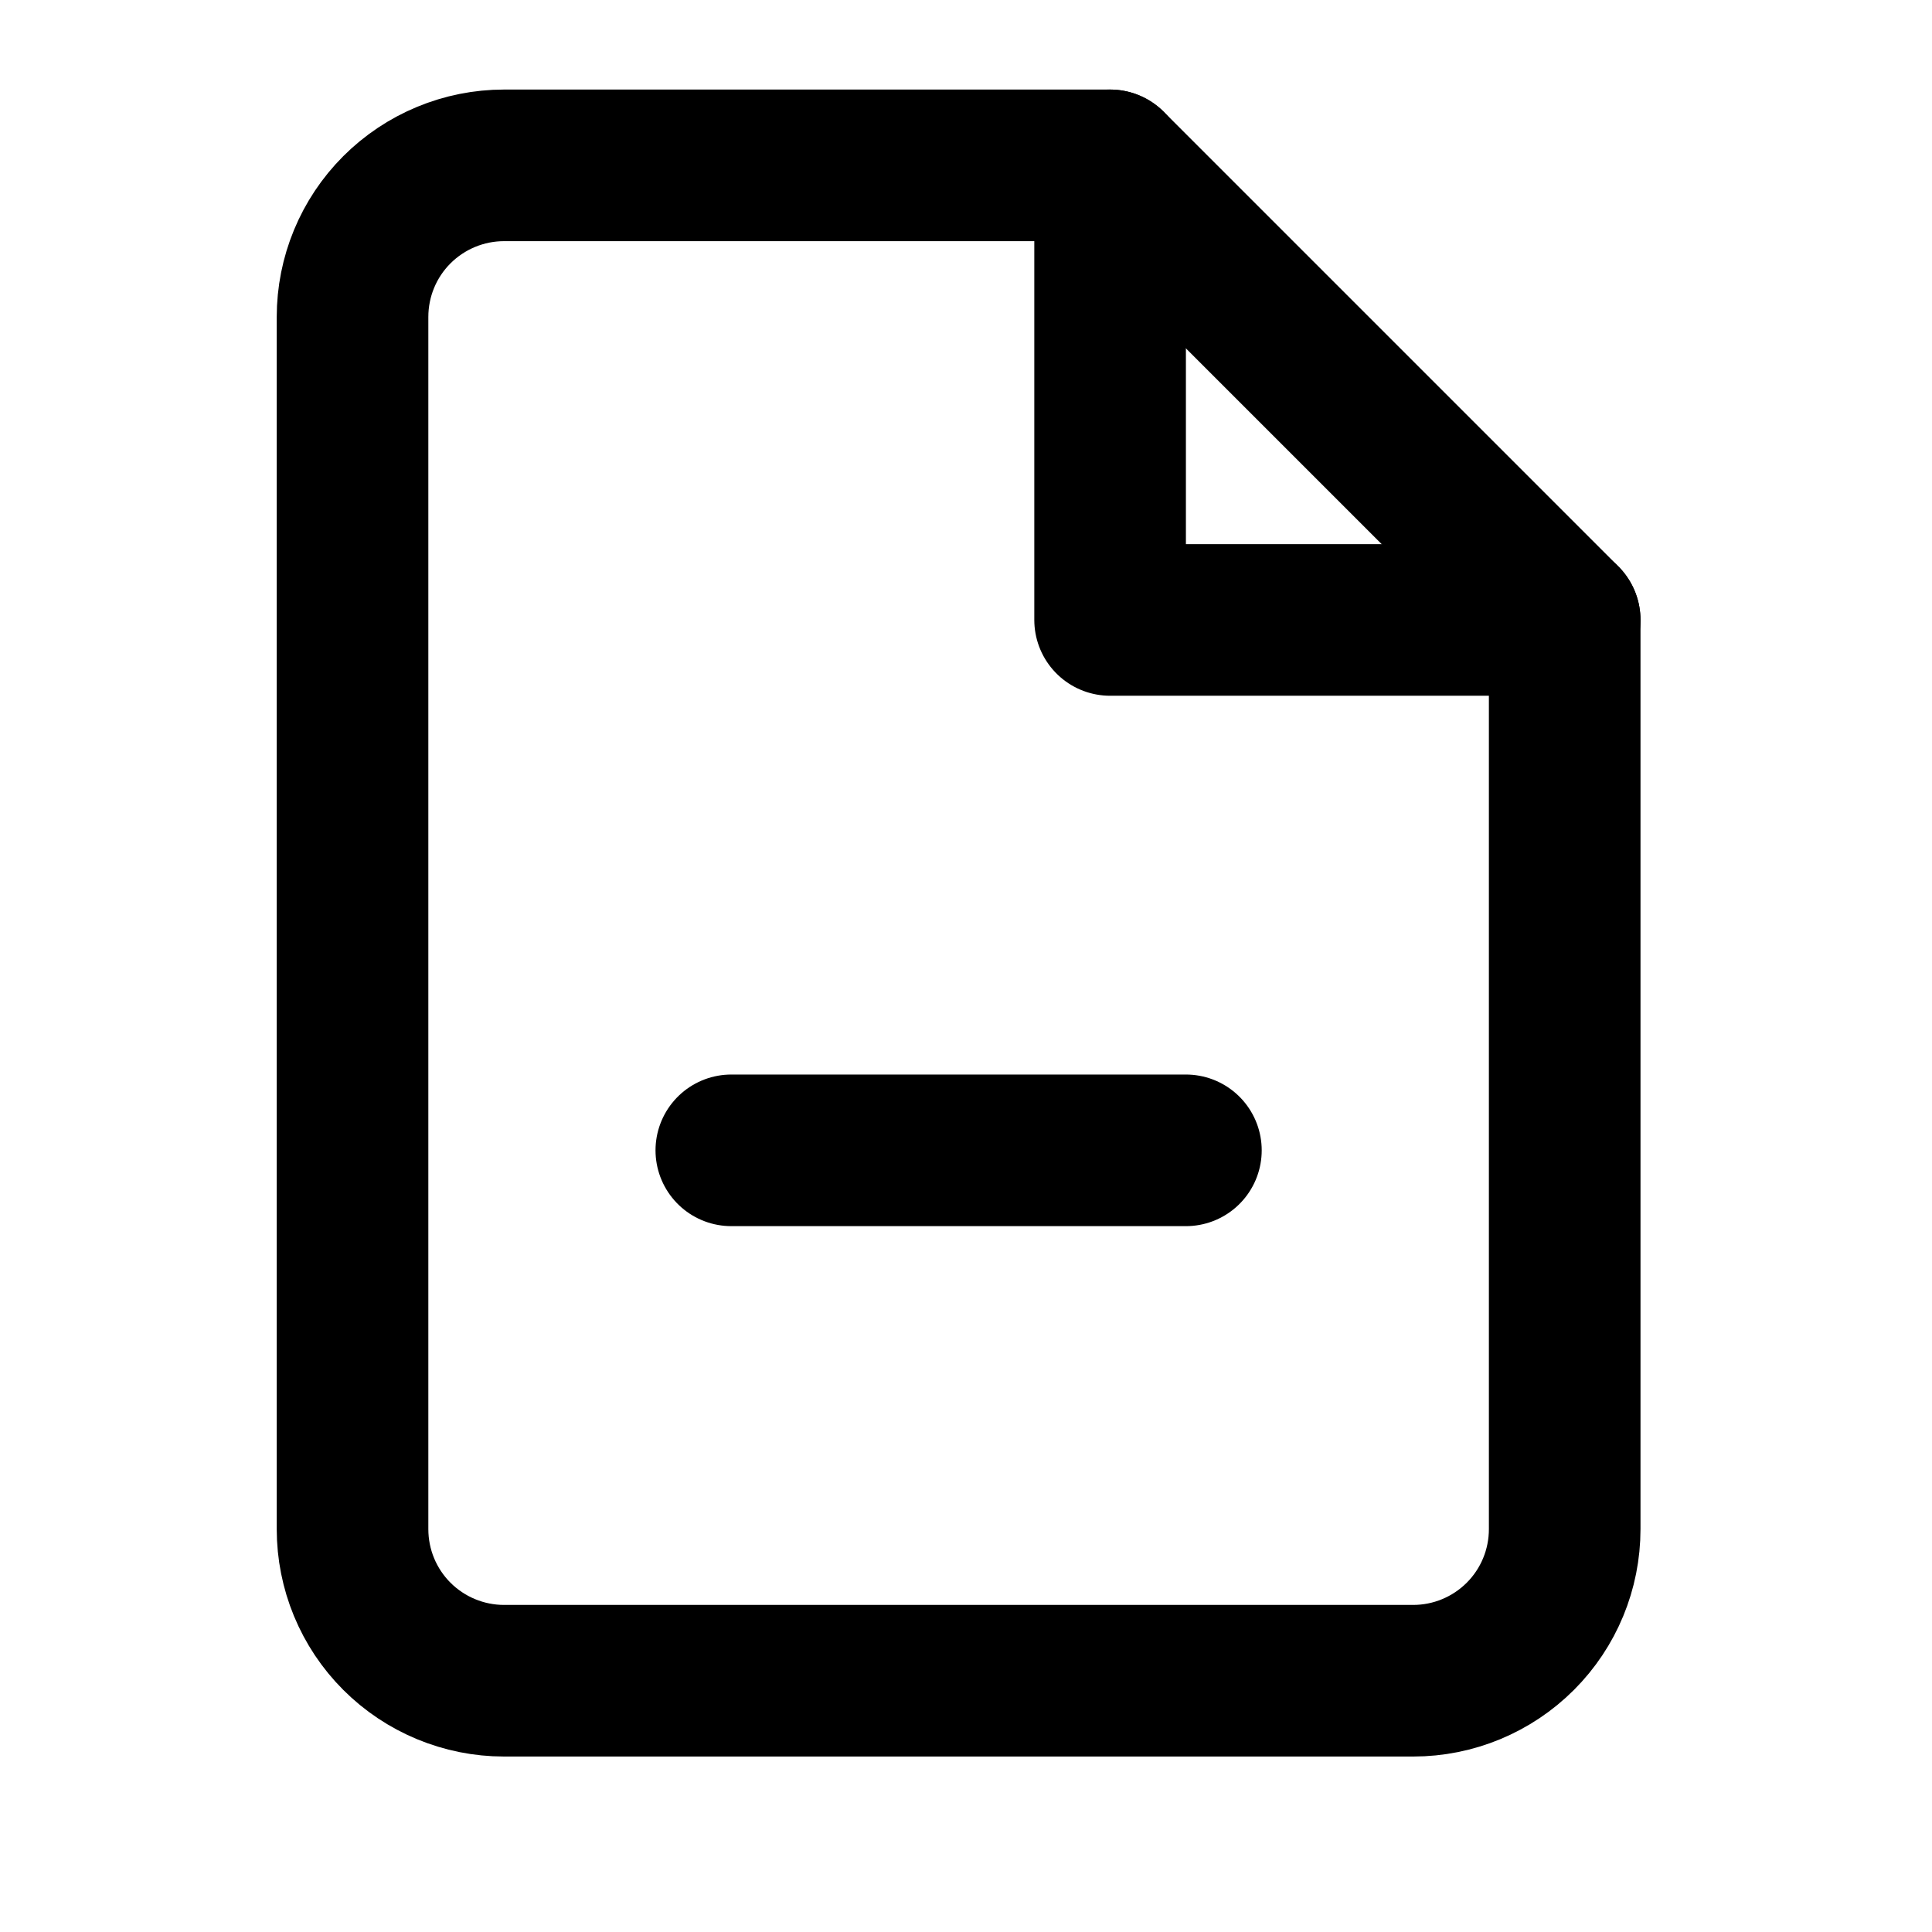 <svg width="17" height="17" viewBox="0 0 17 17" fill="none" xmlns="http://www.w3.org/2000/svg">
<g clip-path="url(#clip0_484_2774)">
<path d="M9.768 1.455H4.435C4.082 1.455 3.742 1.596 3.492 1.846C3.242 2.096 3.102 2.435 3.102 2.789V13.455C3.102 13.809 3.242 14.148 3.492 14.398C3.742 14.648 4.082 14.789 4.435 14.789H12.435C12.789 14.789 13.128 14.648 13.378 14.398C13.628 14.148 13.768 13.809 13.768 13.455V5.455L9.768 1.455Z" stroke="currentColor" stroke-width="1.334" stroke-linecap="round" stroke-linejoin="round"/>
<path d="M9.768 1.455V5.455H13.768" stroke="currentColor" stroke-width="1.334" stroke-linecap="round" stroke-linejoin="round"/>
<path d="M6.435 10.122H10.435" stroke="currentColor" stroke-width="1.334" stroke-linecap="round" stroke-linejoin="round"/>
</g>
<defs>
<clipPath id="clip0_484_2774">
<rect width="16" height="16" fill="white" transform="translate(0.435 0.122)"/>
</clipPath>
</defs>
</svg>
